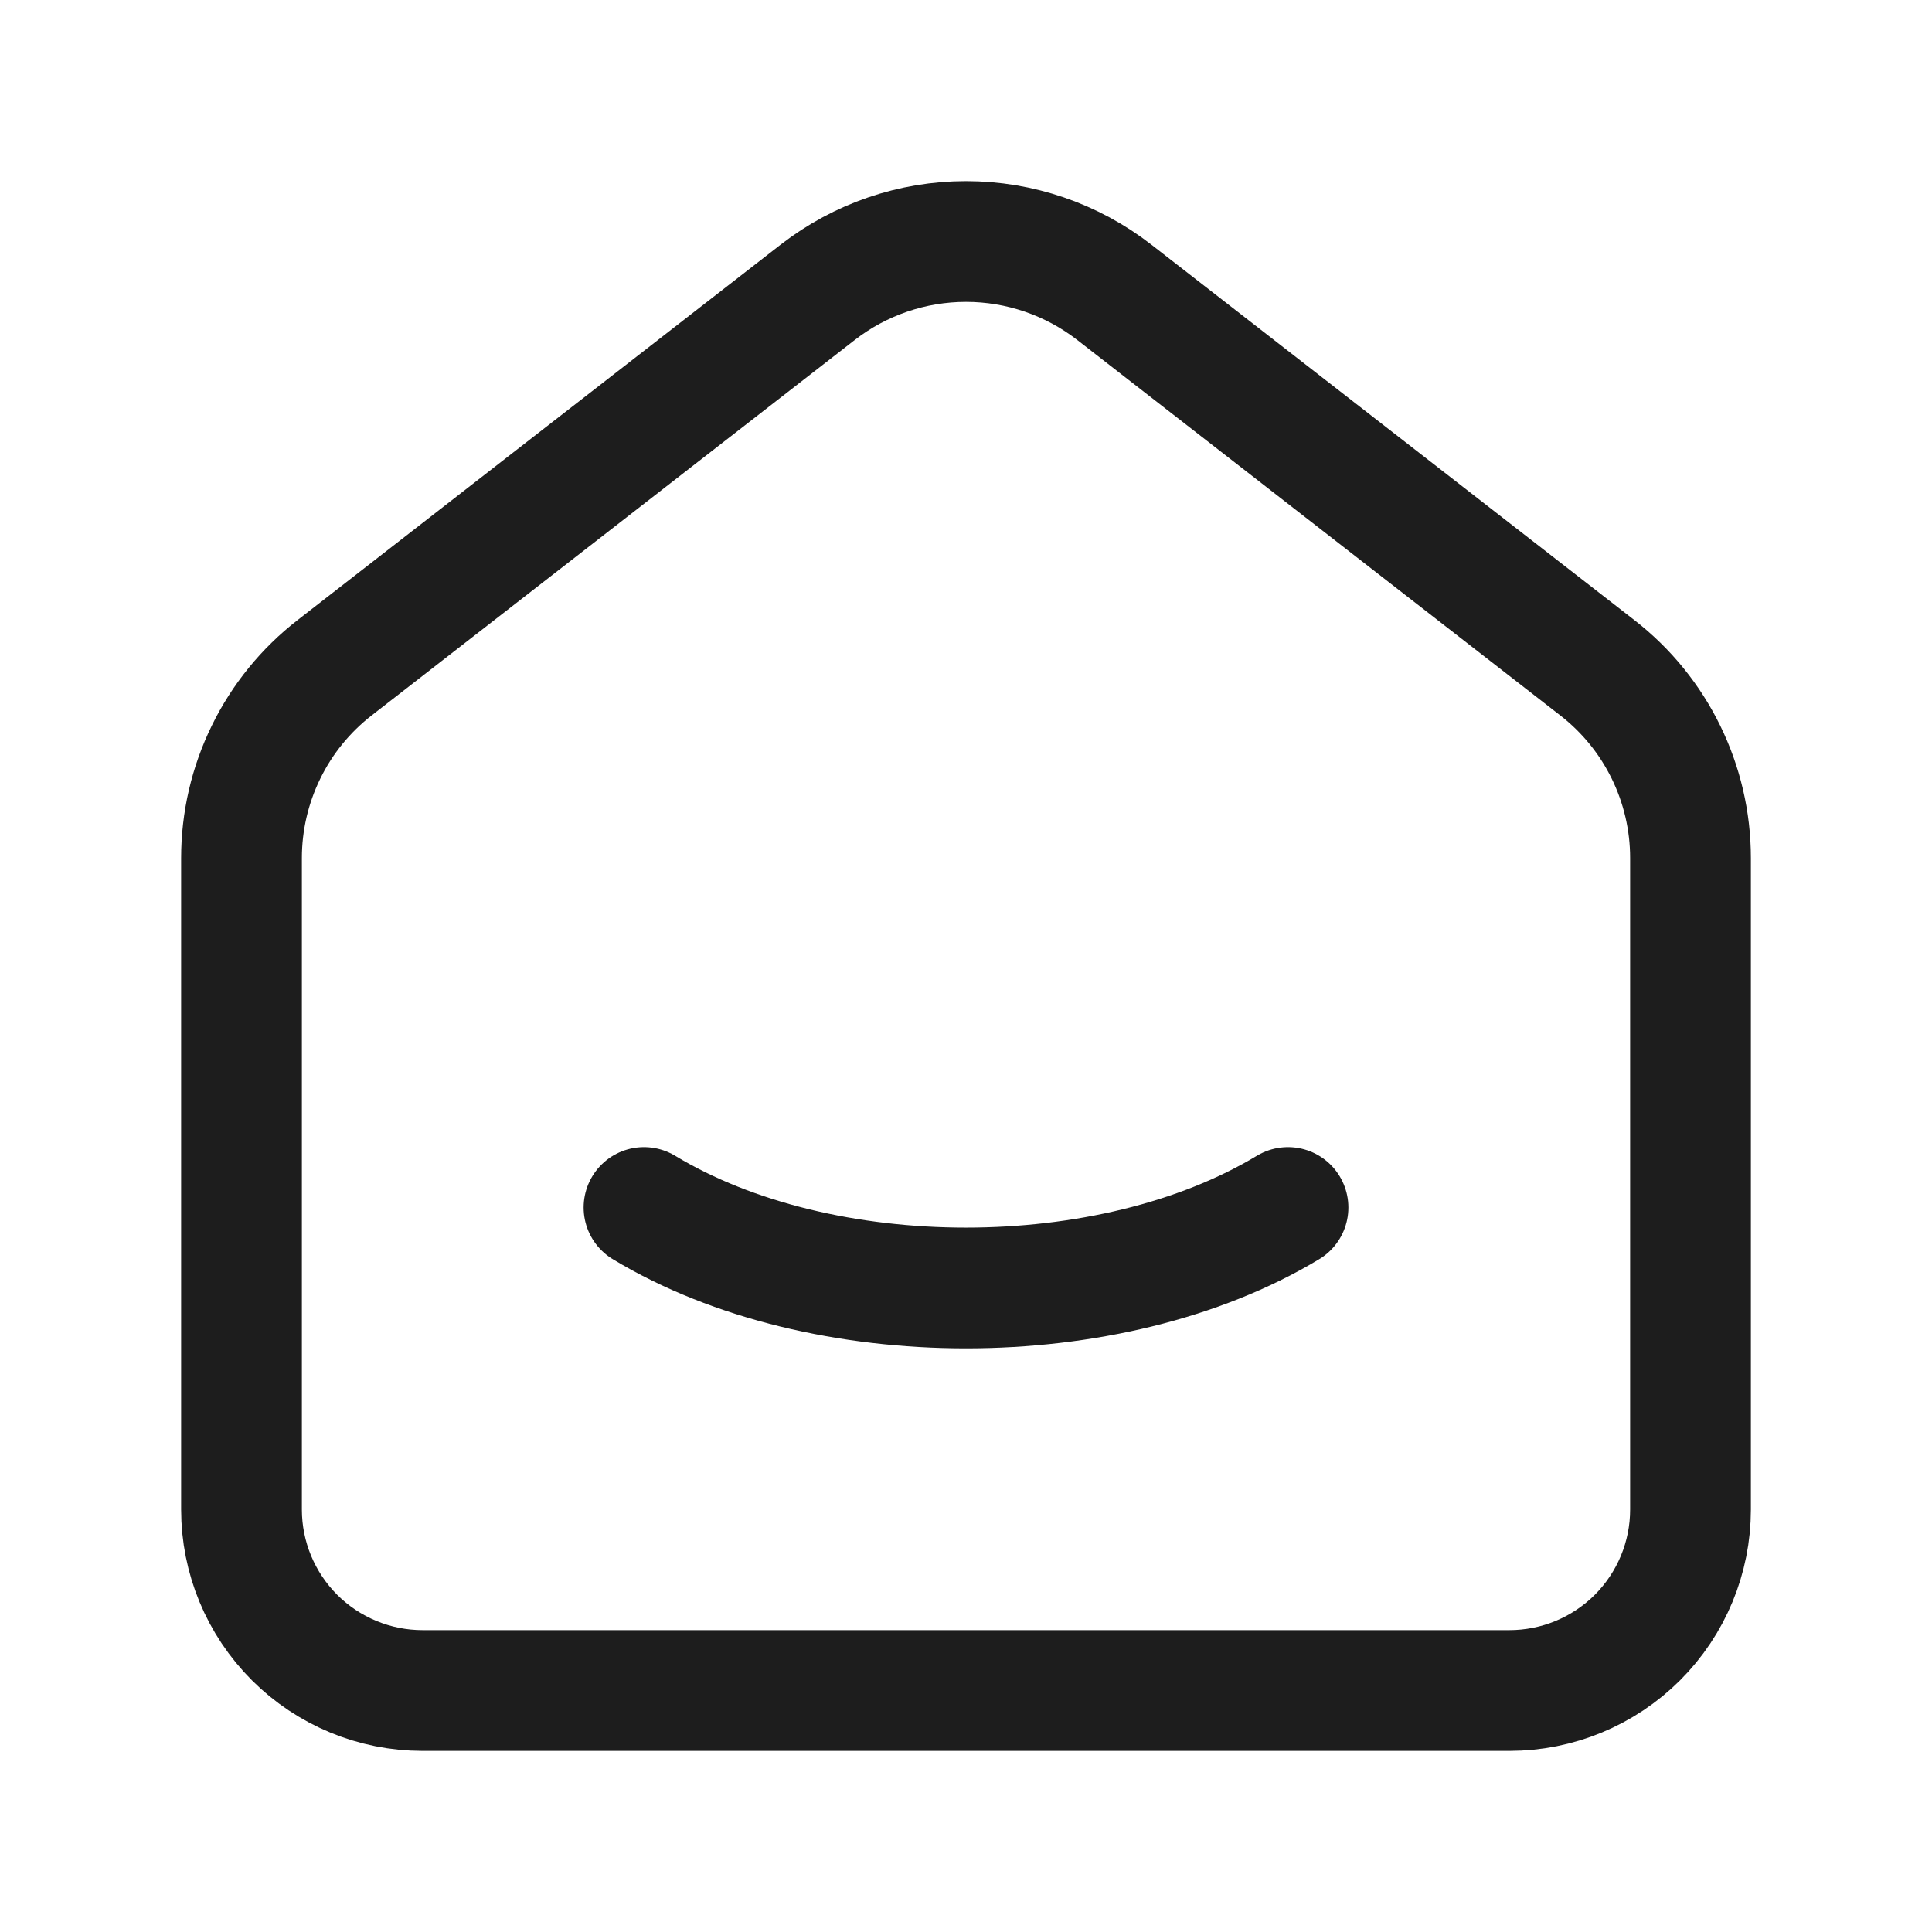 <svg width="24" height="24" viewBox="0 0 24 24" fill="none" xmlns="http://www.w3.org/2000/svg">
<g clip-path="url(#clip0_651_6959)">
<path d="M19.841 8.294L13.842 3.631C13.315 3.222 12.667 3 12 3C11.333 3 10.685 3.222 10.158 3.631L4.158 8.294C3.797 8.574 3.505 8.933 3.305 9.343C3.104 9.753 3 10.203 3 10.659V18.752C3 19.348 3.237 19.92 3.659 20.342C4.081 20.763 4.653 21 5.25 21H18.75C19.347 21 19.919 20.763 20.341 20.342C20.763 19.92 21 19.348 21 18.752V10.659C21 9.735 20.573 8.861 19.841 8.294Z" stroke="#1D1D1D" stroke-width="1.5" stroke-linecap="round" stroke-linejoin="round"/>
<path d="M16 15C13.79 16.333 10.208 16.333 8 15" stroke="#1D1D1D" stroke-width="1.5" stroke-linecap="round" stroke-linejoin="round"/>
</g>
<defs>
<clipPath id="clip0_651_6959">
<rect width="24" height="24" fill="white"/>
</clipPath>
</defs>
</svg>
